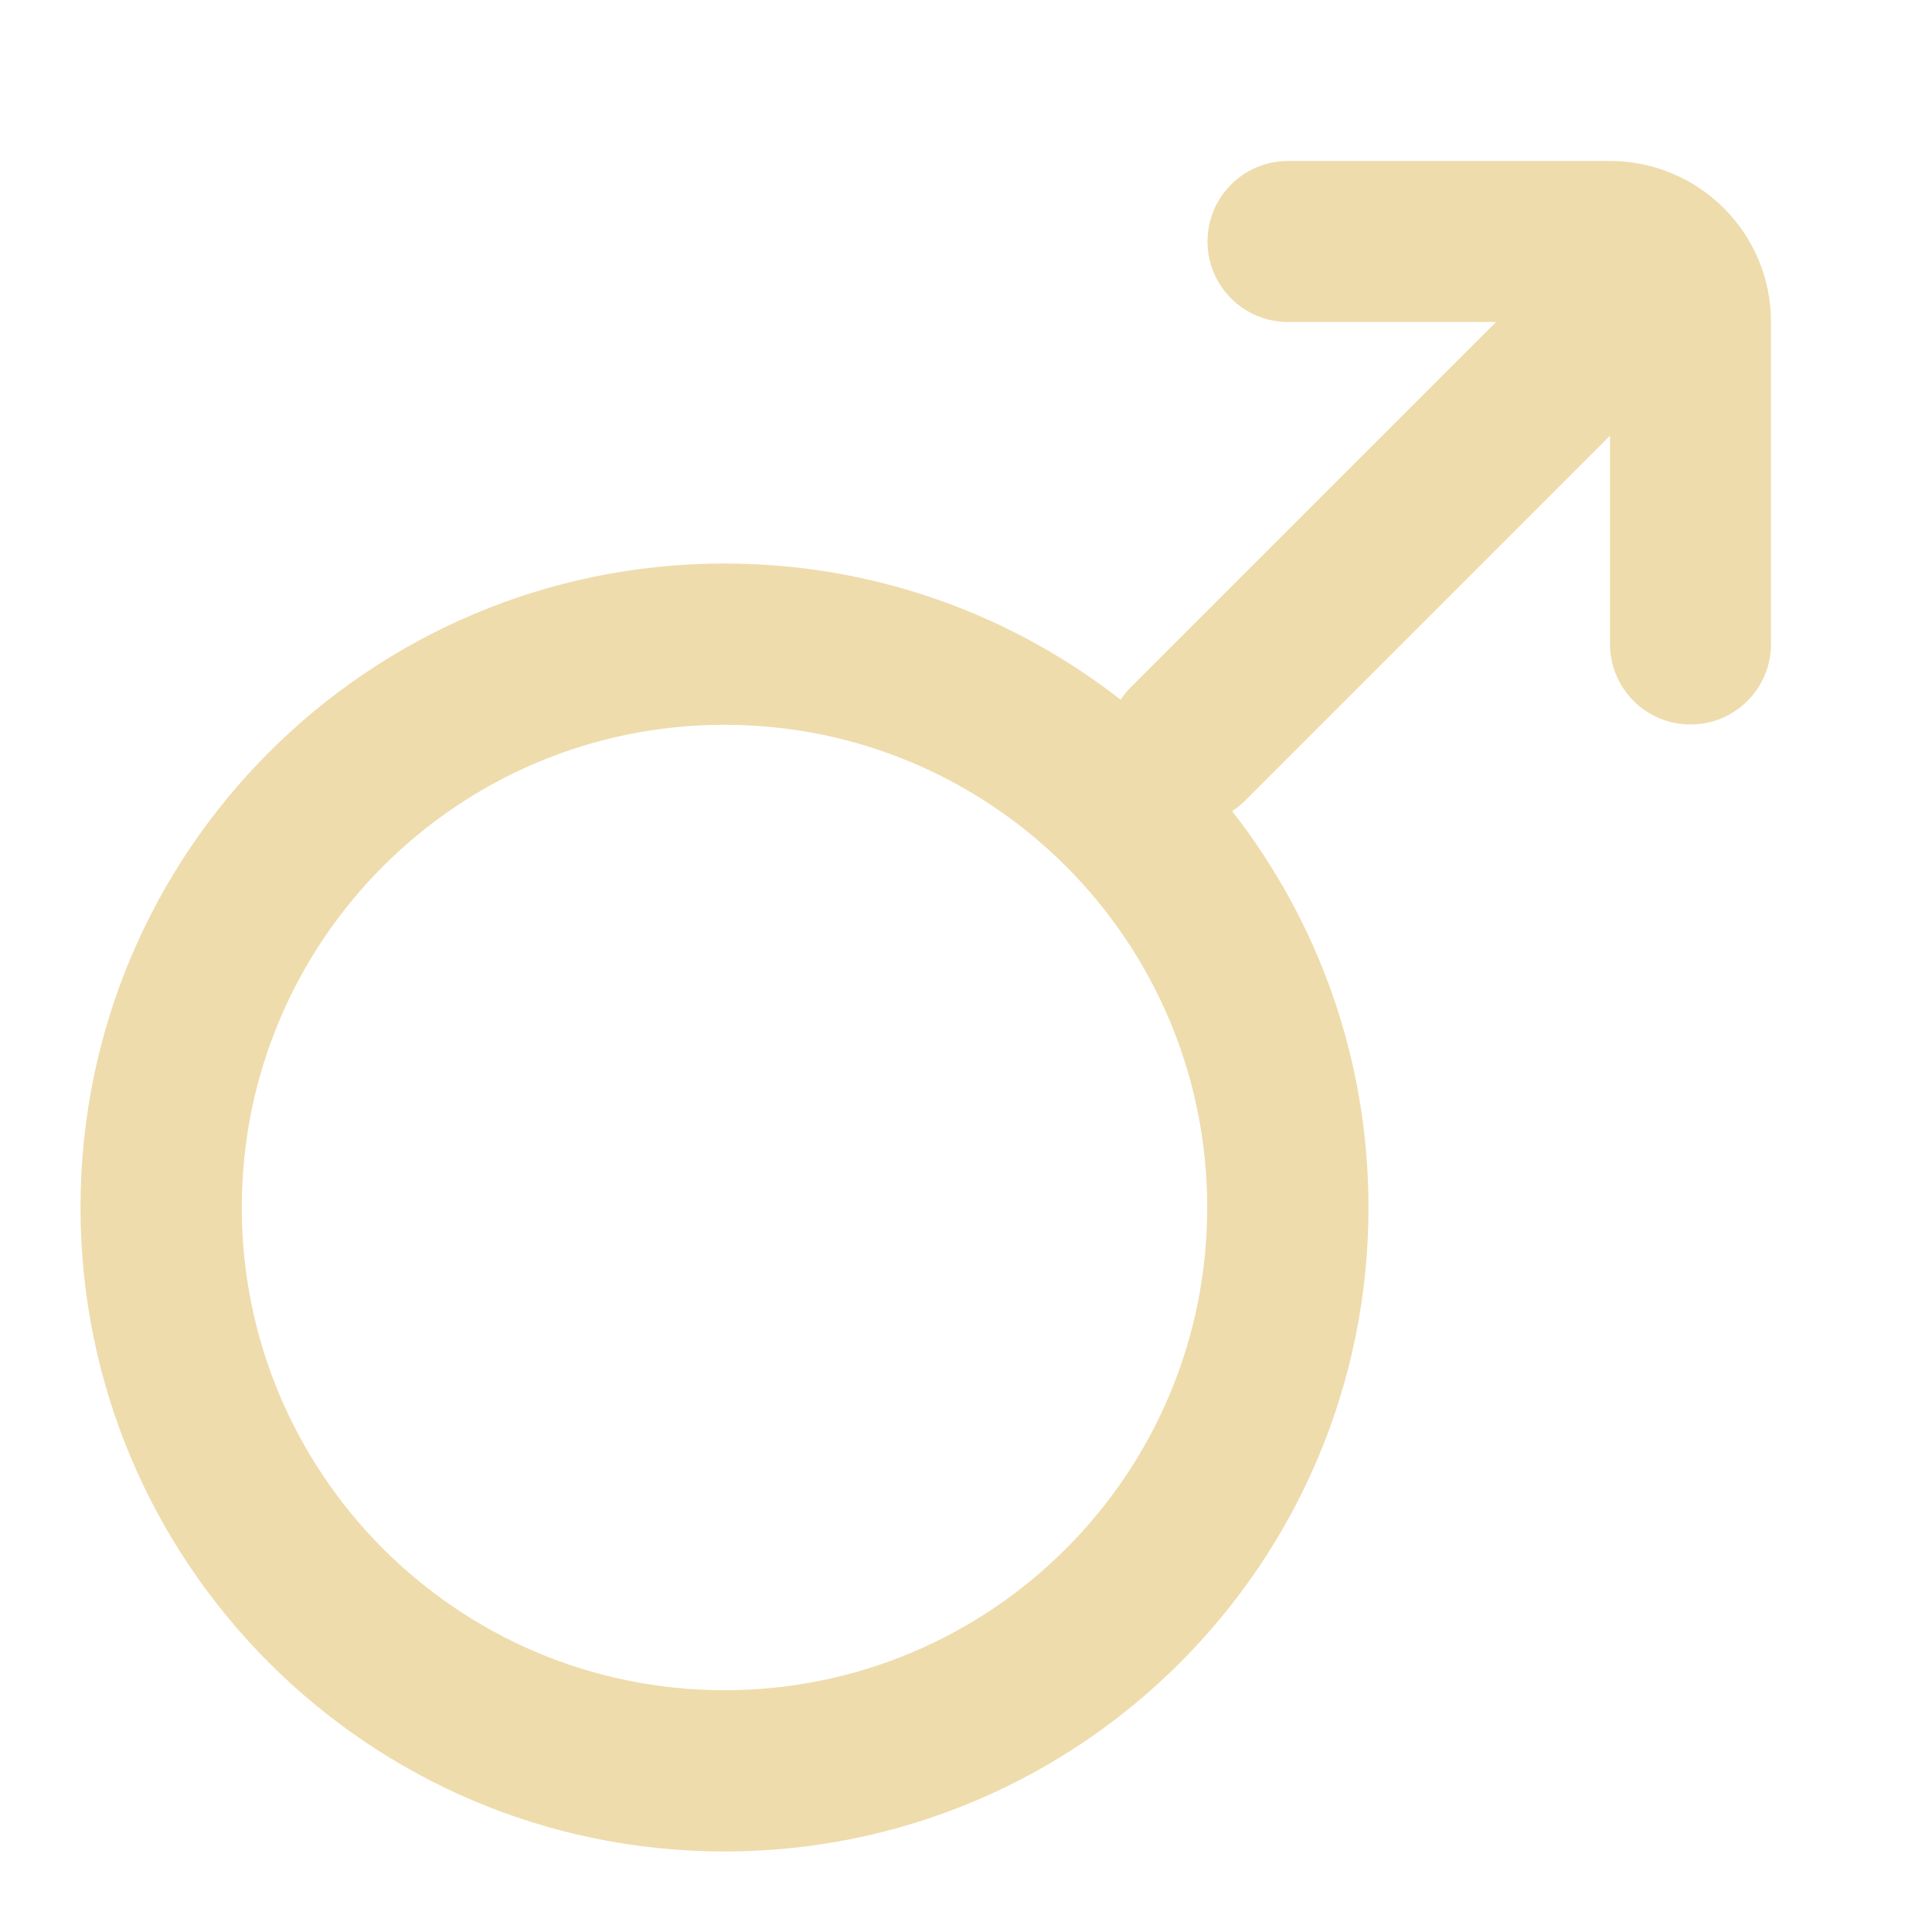 <svg width="40" height="40" viewBox="0 0 40 40" fill="none" xmlns="http://www.w3.org/2000/svg">
<path fill-rule="evenodd" clip-rule="evenodd" d="M25 5C25 4.079 25.746 3.333 26.667 3.333H33.333C35.174 3.333 36.667 4.826 36.667 6.667V13.333C36.667 14.254 35.92 15 35 15C34.08 15 33.333 14.254 33.333 13.333V9.021L25.779 16.576C25.695 16.66 25.605 16.732 25.51 16.794C27.279 19.057 28.333 21.905 28.333 25C28.333 32.364 22.364 38.333 15 38.333C7.636 38.333 1.667 32.364 1.667 25C1.667 17.636 7.636 11.667 15 11.667C18.093 11.667 20.94 12.72 23.202 14.487C23.265 14.392 23.337 14.302 23.421 14.219L30.973 6.667H26.667C25.746 6.667 25 5.92 25 5ZM15 34.994C9.48 34.994 5.006 30.519 5.006 25C5.006 19.48 9.48 15.006 15 15.006C20.52 15.006 24.994 19.48 24.994 25C24.994 30.519 20.52 34.994 15 34.994Z" fill="#EFDCAC"/>
</svg>
